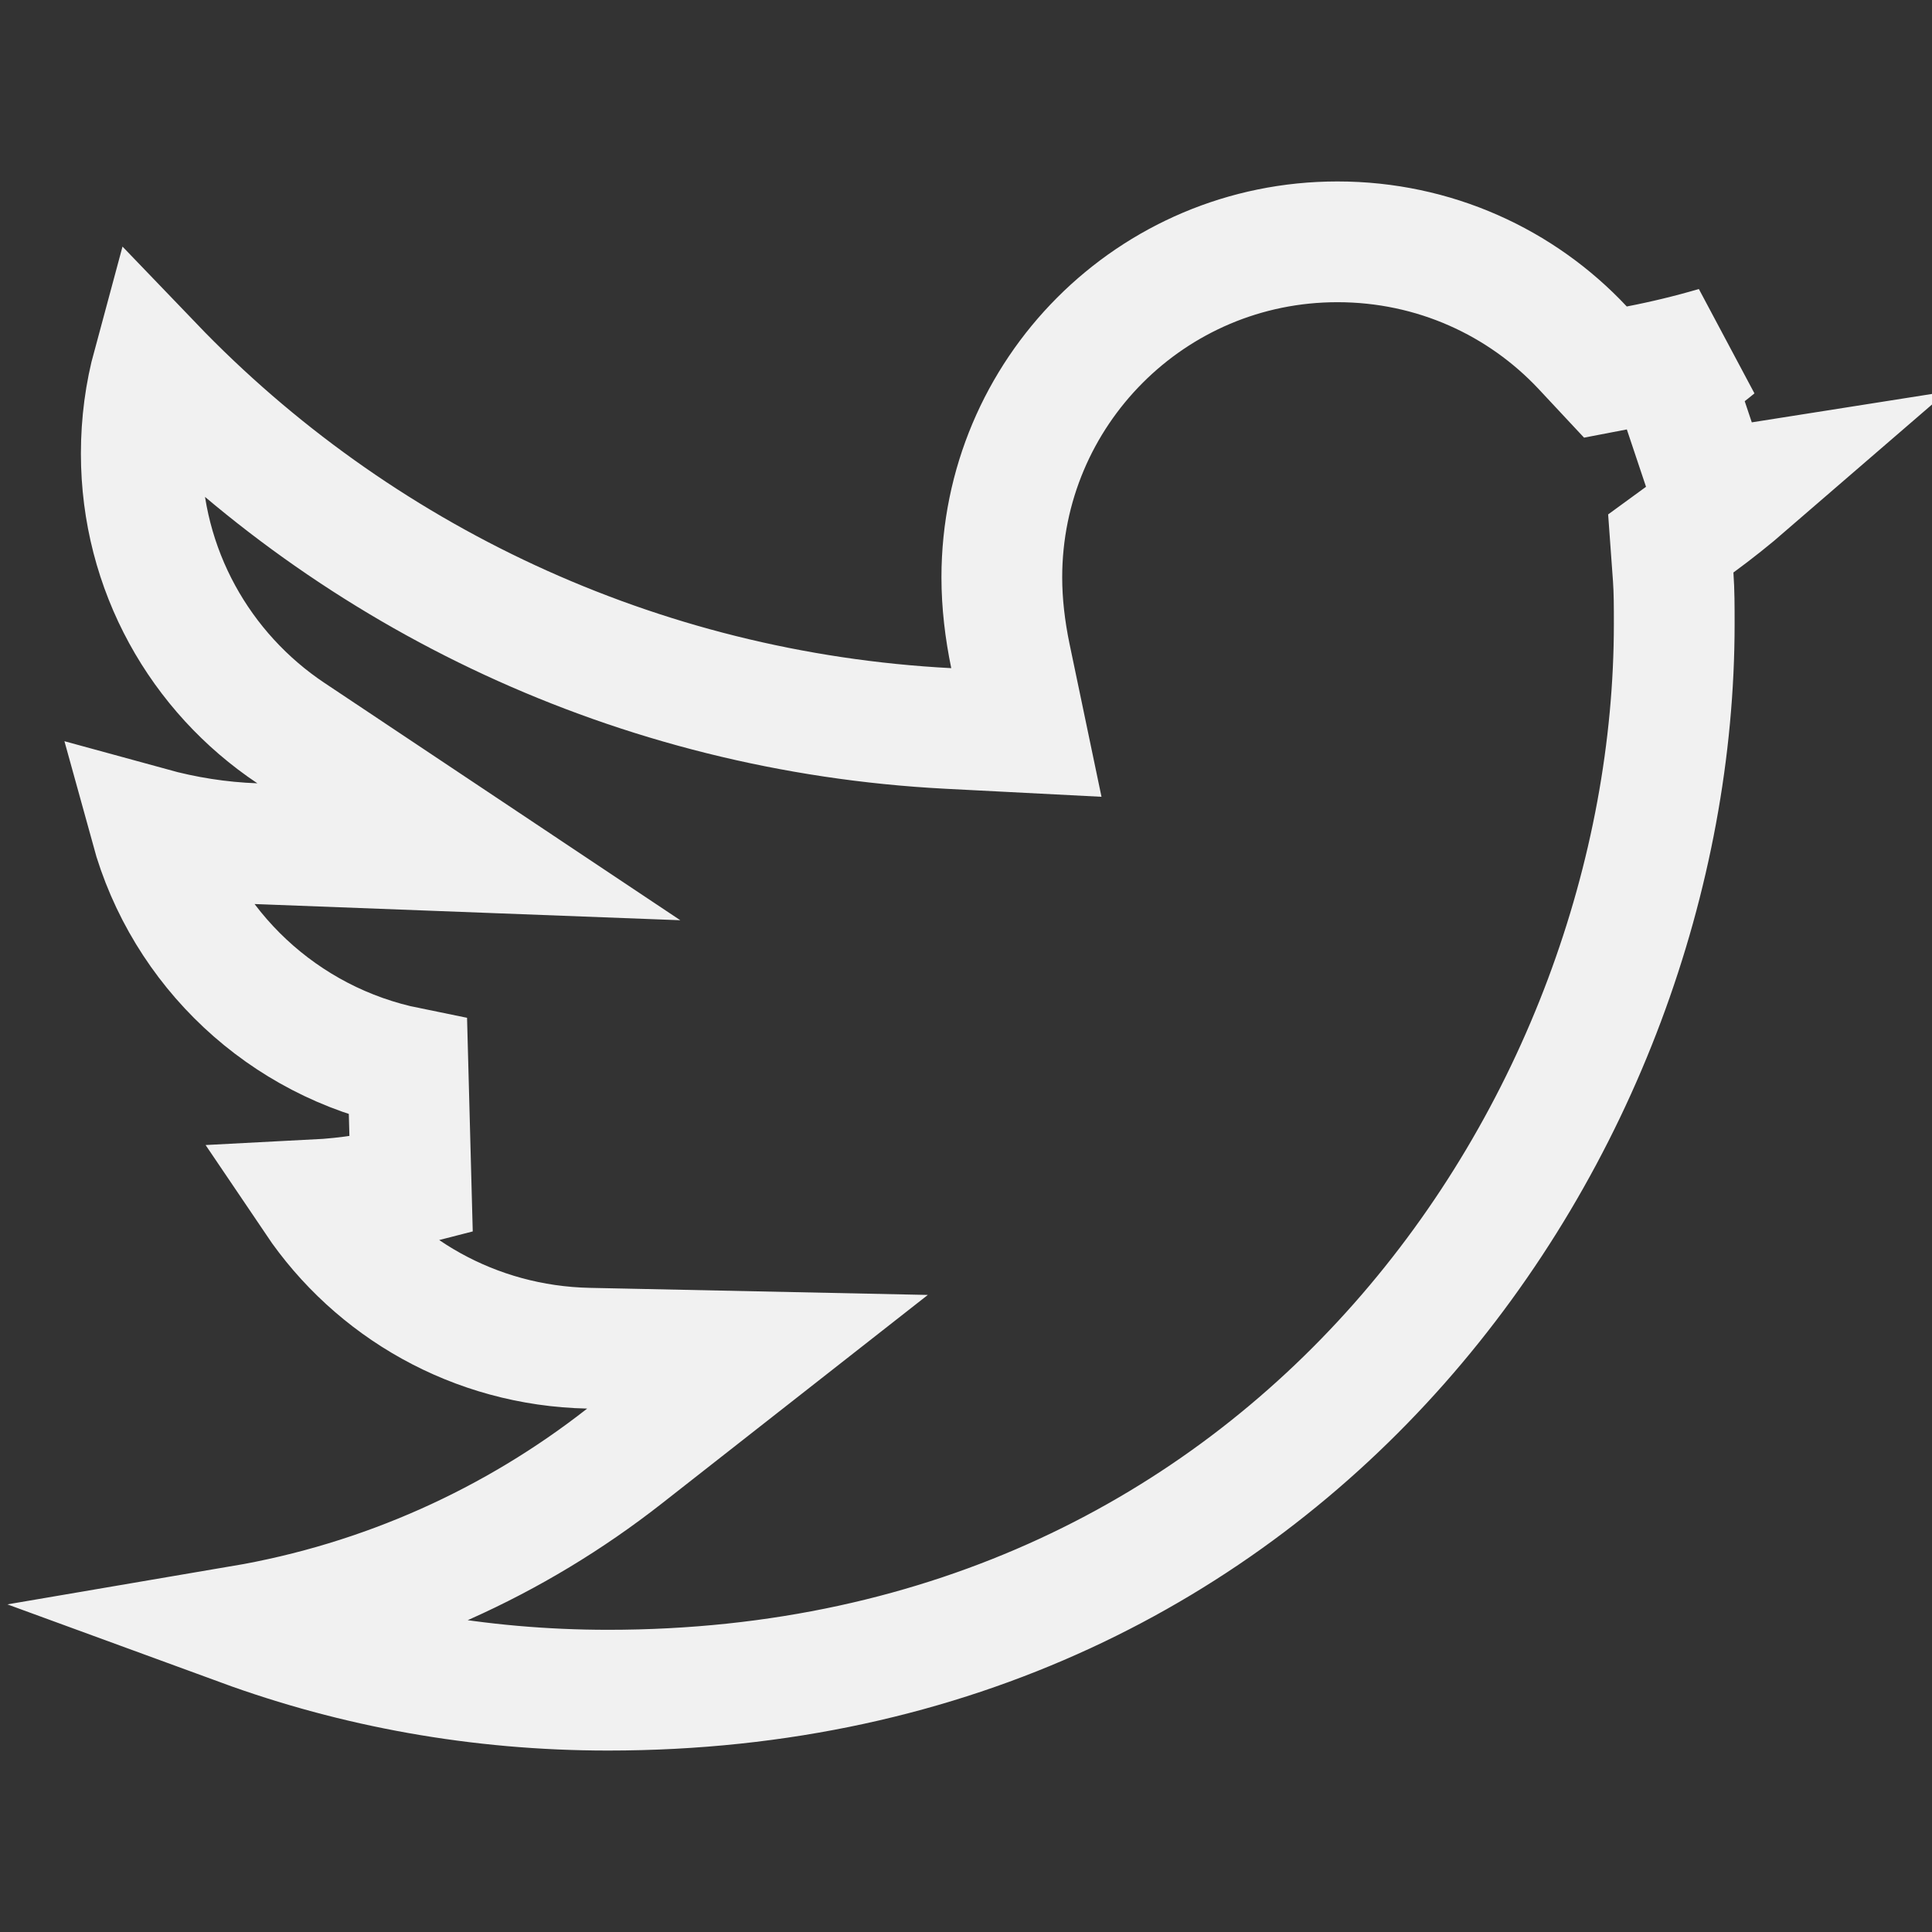 <svg width="24" height="24" viewBox="0 0 24 24" fill="none" xmlns="http://www.w3.org/2000/svg">
<rect x="0" y="0" width="24" height="24" fill="#333333" stroke="none"/>
<path d="M21.091 6.506L20.755 6.751L20.785 7.165C20.798 7.347 20.798 7.534 20.798 7.751C20.798 13.931 16.099 20.996 7.553 20.996C5.95 20.996 4.418 20.715 3 20.196C4.769 19.895 6.393 19.157 7.757 18.088L9.41 16.792L7.31 16.748C5.891 16.718 4.652 15.993 3.918 14.905C4.327 14.884 4.729 14.819 5.107 14.721L5.068 13.26C3.52 12.946 2.287 11.786 1.873 10.28C2.288 10.394 2.723 10.464 3.17 10.48L5.824 10.581L3.614 9.107C2.49 8.357 1.755 7.08 1.755 5.635C1.755 5.252 1.805 4.886 1.899 4.539C4.419 7.164 7.911 8.847 11.778 9.049L12.75 9.099L12.551 8.147C12.484 7.823 12.445 7.494 12.445 7.173C12.445 4.875 14.304 3.004 16.614 3.004C17.817 3.004 18.899 3.507 19.661 4.32L19.943 4.622L20.349 4.544C20.675 4.481 20.998 4.403 21.315 4.31C21.149 4.448 20.971 4.574 20.783 4.686L21.248 6.076C21.402 6.059 21.556 6.039 21.708 6.015C21.509 6.187 21.303 6.351 21.091 6.506Z" stroke="#F1F1F1" stroke-width="1.5"/>
</svg>
